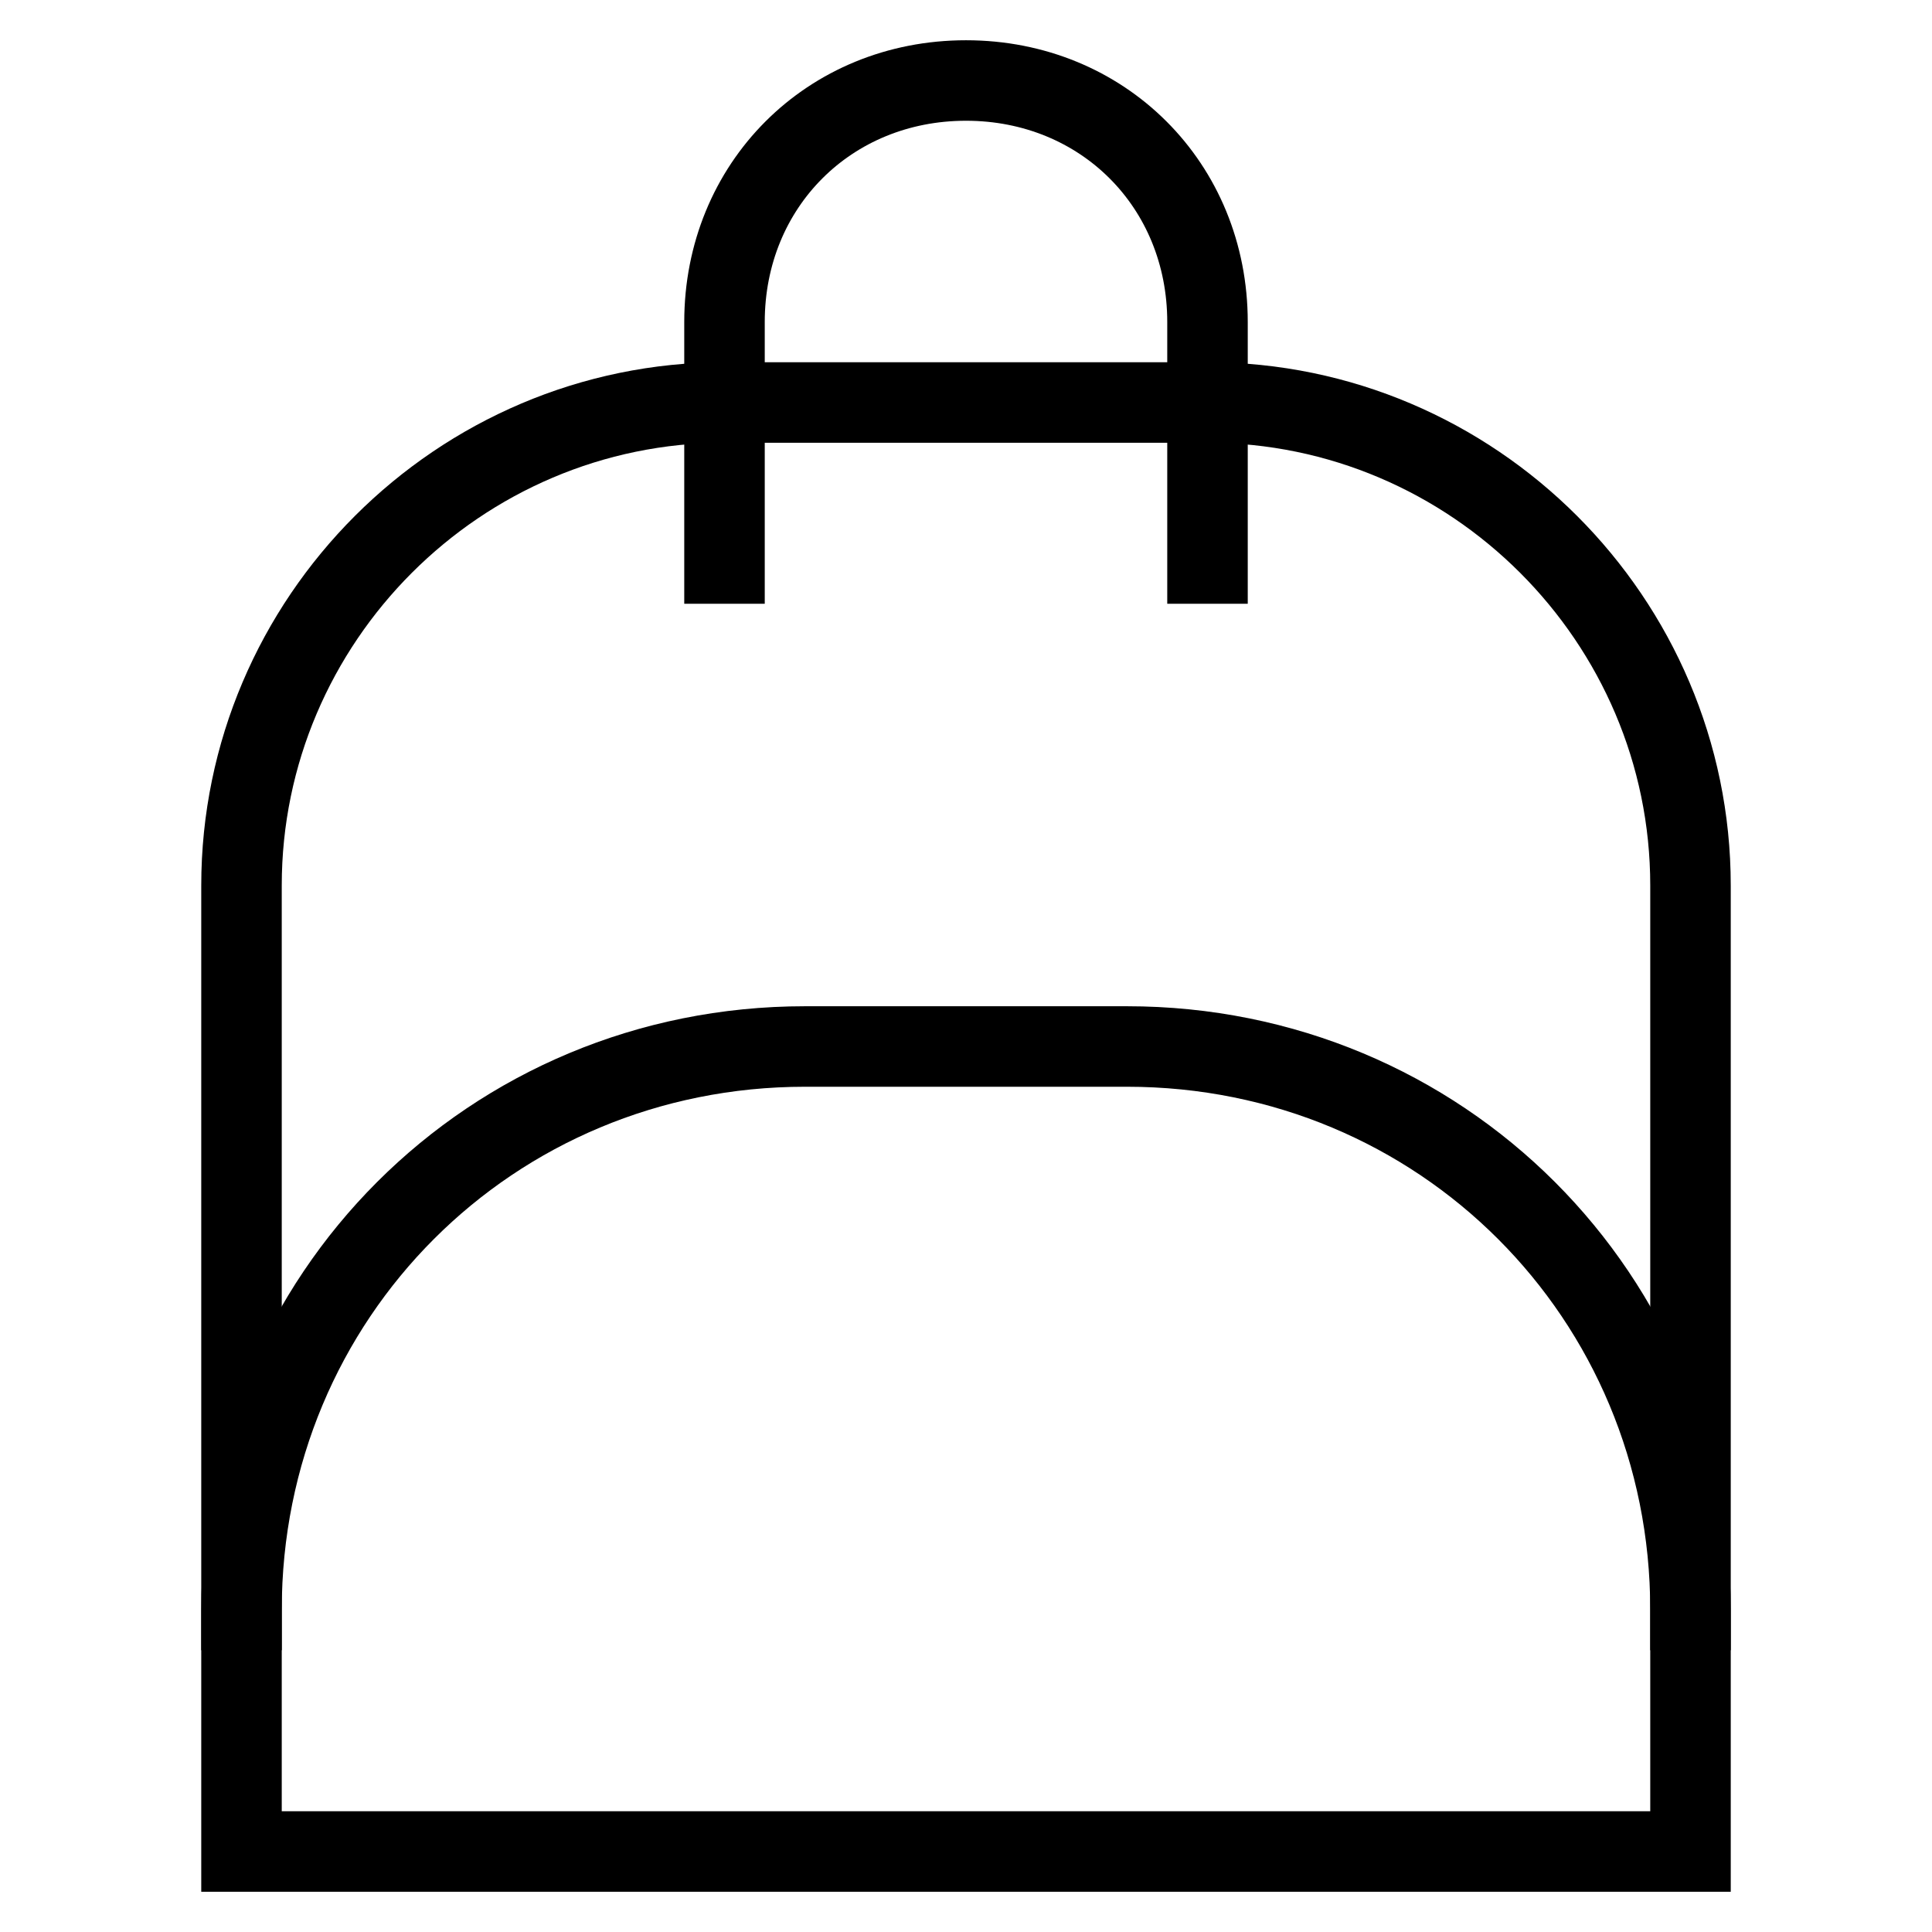 <svg id="nc_icon" xmlns="http://www.w3.org/2000/svg" xmlns:xlink="http://www.w3.org/1999/xlink" x="0px" y="0px" viewBox="0 0 24 24"><g  transform="translate(0, 0)">
<path fill="none" stroke="currentColor" vector-effect="non-scaling-stroke" stroke-linecap="square" stroke-miterlimit="10" d="M21,23H3V11&#10;&#9;c0-3.3,2.7-6,6-6h6c3.3,0,6,2.7,6,6V23z" stroke-linejoin="miter"/>
<path fill="none" stroke="currentColor" vector-effect="non-scaling-stroke" stroke-linecap="square" stroke-miterlimit="10" d="M3,20c0-3.9,3.1-7,7-7h4&#10;&#9;c3.9,0,7,3.1,7,7" stroke-linejoin="miter"/>
<path data-color="color-2" fill="none" stroke="currentColor" vector-effect="non-scaling-stroke" stroke-linecap="square" stroke-miterlimit="10" d="M9,7V4&#10;&#9;c0-1.7,1.3-3,3-3h0c1.7,0,3,1.3,3,3v3" stroke-linejoin="miter"/>
</g></svg>